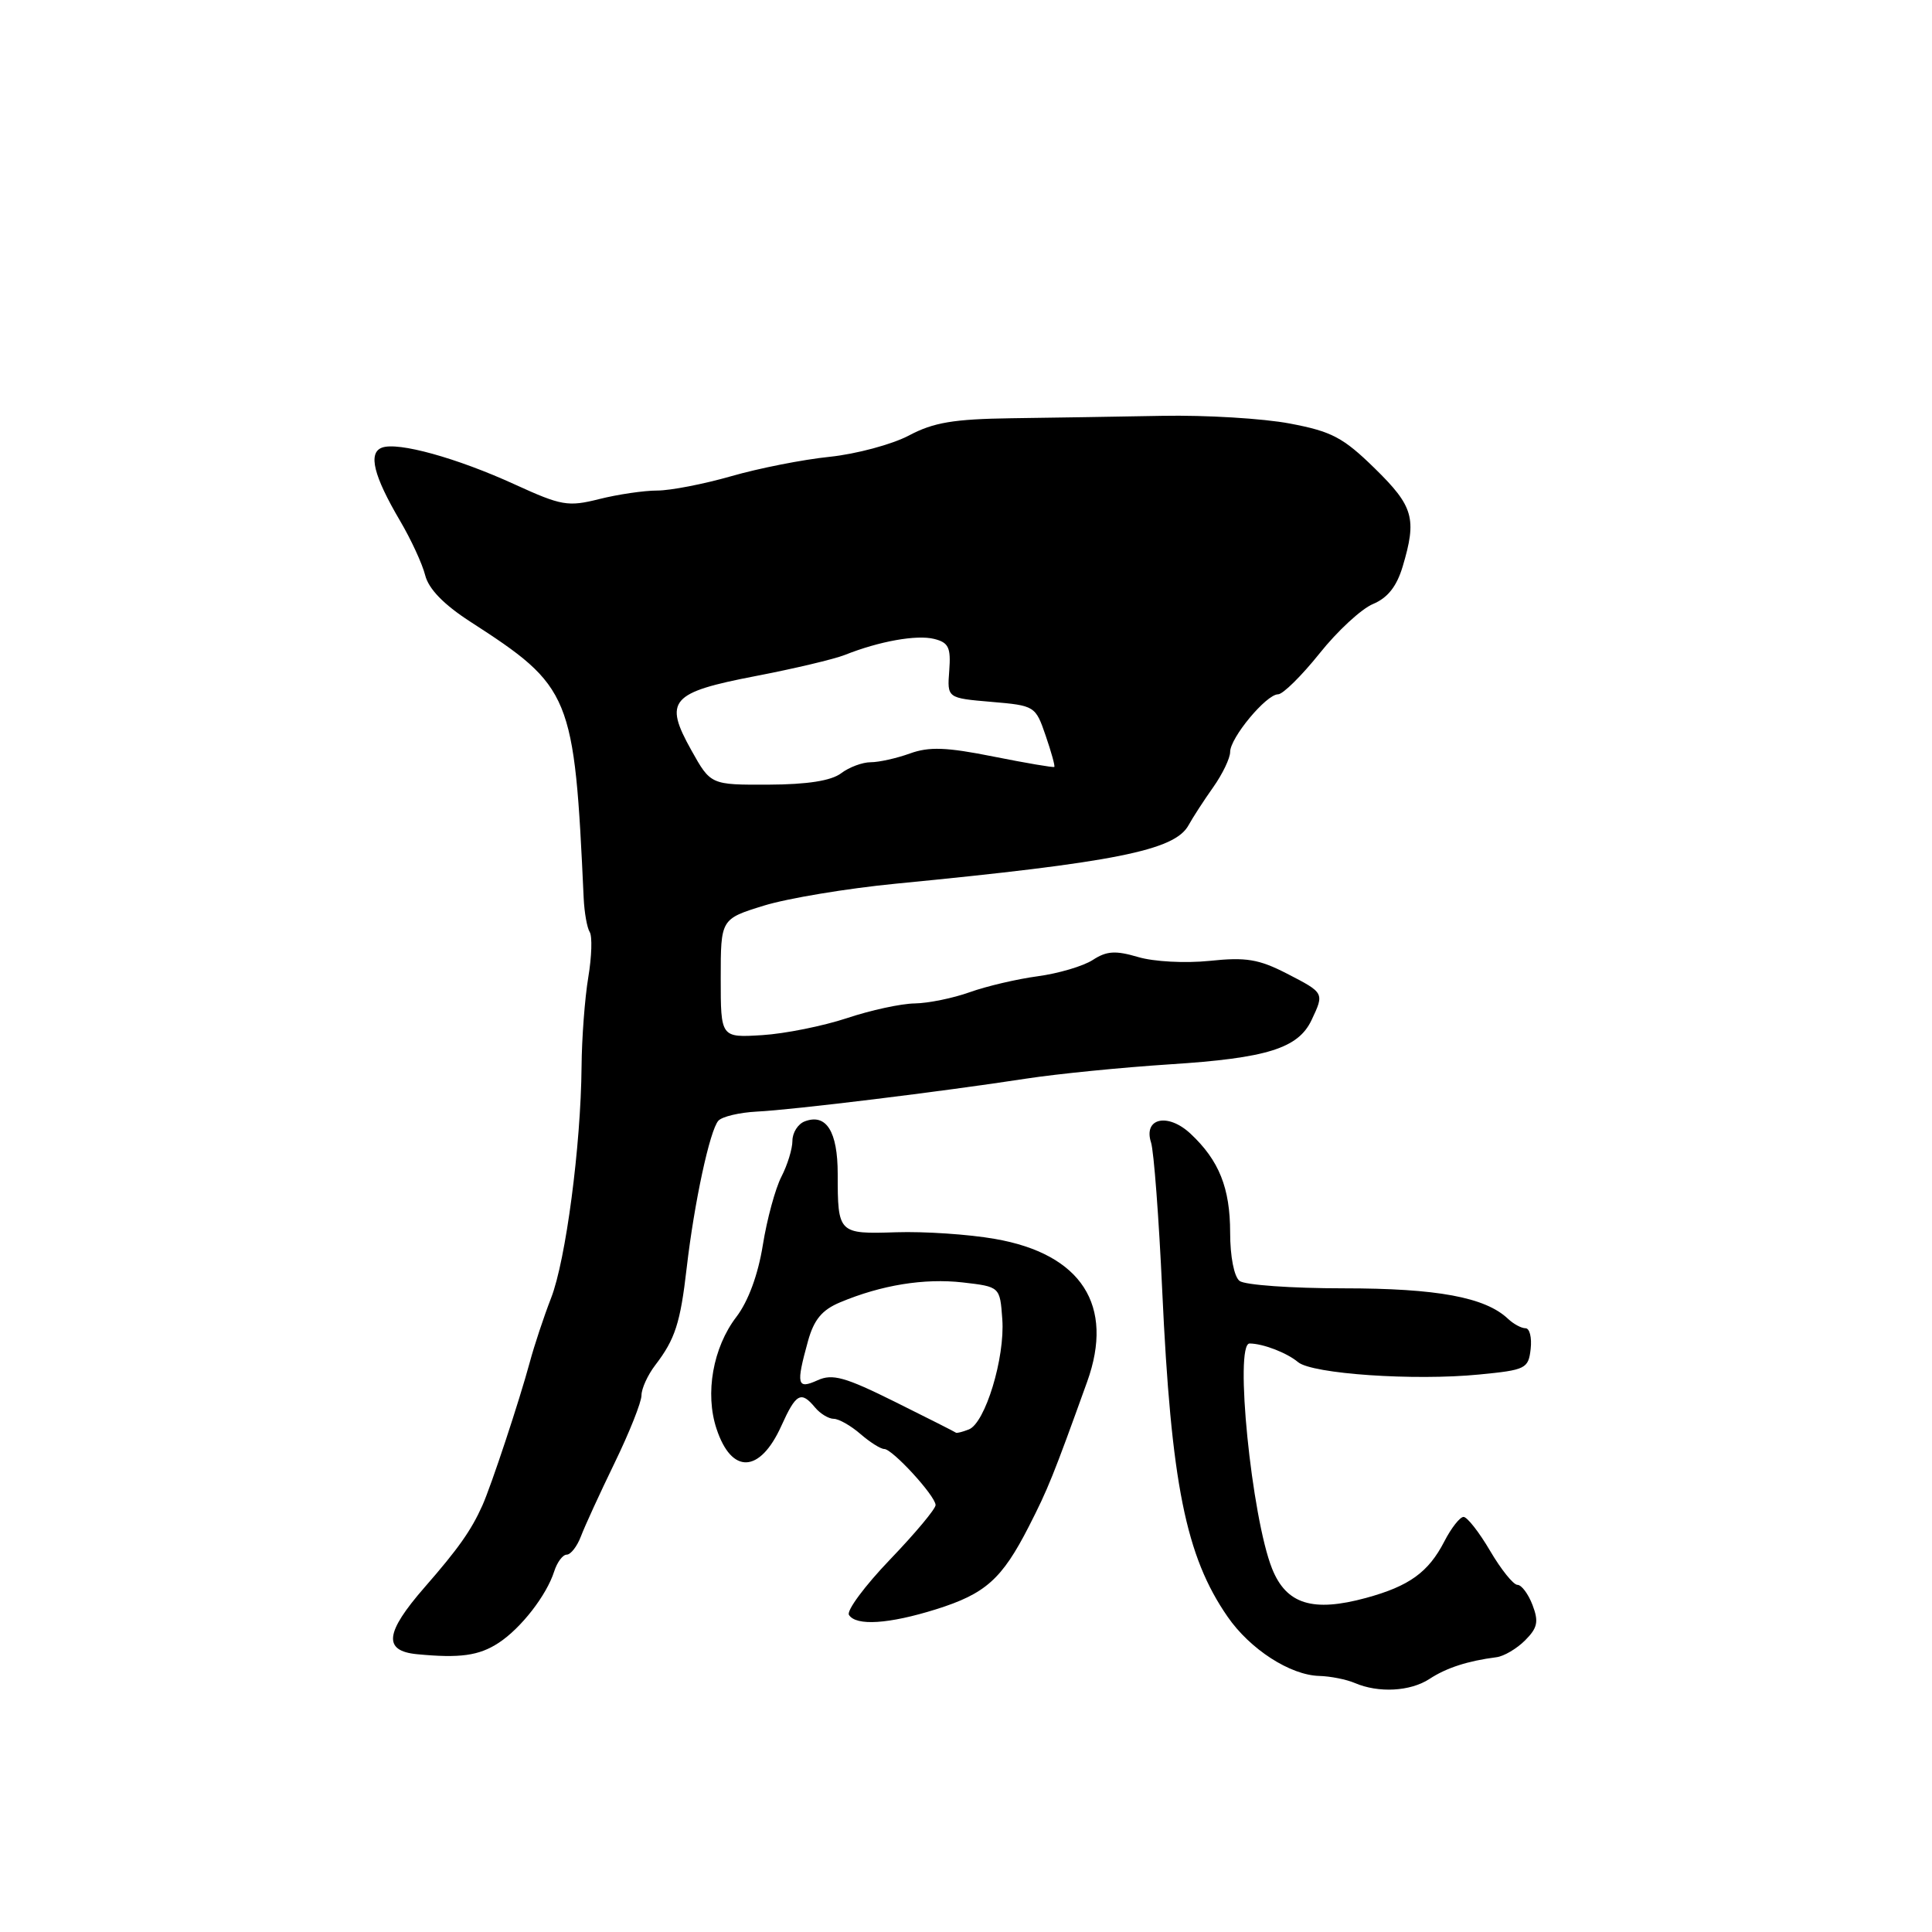 <?xml version="1.0" encoding="UTF-8" standalone="no"?>
<!DOCTYPE svg PUBLIC "-//W3C//DTD SVG 1.1//EN" "http://www.w3.org/Graphics/SVG/1.1/DTD/svg11.dtd" >
<svg xmlns="http://www.w3.org/2000/svg" xmlns:xlink="http://www.w3.org/1999/xlink" version="1.1" viewBox="0 0 256 256">
 <g >
 <path fill="currentColor"
d=" M 189.41 222.47 C 191.66 220.99 194.49 220.08 198.29 219.59 C 199.27 219.47 200.98 218.46 202.08 217.36 C 203.73 215.71 203.91 214.88 203.07 212.68 C 202.51 211.21 201.61 210.00 201.07 210.00 C 200.53 210.00 198.90 207.97 197.45 205.50 C 196.00 203.03 194.41 201.00 193.93 201.00 C 193.45 201.00 192.30 202.46 191.38 204.25 C 189.27 208.34 186.73 210.17 181.02 211.73 C 173.94 213.66 170.45 212.57 168.56 207.86 C 165.84 201.06 163.53 178.01 165.58 178.02 C 167.34 178.03 170.51 179.24 172.00 180.49 C 173.87 182.05 187.37 182.98 196.00 182.13 C 202.17 181.53 202.52 181.36 202.82 178.75 C 202.99 177.24 202.69 176.00 202.14 176.00 C 201.59 176.00 200.55 175.44 199.82 174.75 C 196.80 171.89 190.43 170.71 178.03 170.71 C 171.14 170.71 164.94 170.27 164.25 169.73 C 163.52 169.17 163.00 166.48 163.00 163.33 C 163.00 157.42 161.53 153.75 157.75 150.22 C 154.74 147.41 151.47 148.14 152.52 151.39 C 152.89 152.55 153.56 161.38 154.00 171.00 C 155.18 196.54 157.11 206.21 162.66 214.22 C 165.64 218.54 170.96 221.97 174.81 222.07 C 176.29 222.11 178.40 222.53 179.50 223.00 C 182.66 224.36 186.87 224.13 189.41 222.47 Z  M 66.07 217.69 C 69.04 215.75 72.42 211.39 73.43 208.23 C 73.82 207.00 74.57 206.00 75.09 206.00 C 75.62 206.00 76.46 204.92 76.97 203.59 C 77.47 202.26 79.48 197.88 81.44 193.84 C 83.40 189.81 85.00 185.78 85.00 184.89 C 85.00 184.00 85.82 182.20 86.83 180.88 C 89.45 177.46 90.15 175.32 90.99 168.00 C 91.99 159.36 94.06 149.74 95.19 148.50 C 95.69 147.95 97.99 147.41 100.30 147.29 C 105.08 147.06 124.83 144.64 136.00 142.92 C 140.12 142.29 148.68 141.44 155.00 141.03 C 167.87 140.21 172.02 138.91 173.79 135.16 C 175.49 131.56 175.49 131.57 170.53 129.01 C 166.79 127.09 165.10 126.81 160.28 127.32 C 157.04 127.65 152.87 127.43 150.80 126.81 C 147.81 125.93 146.64 126.00 144.80 127.20 C 143.53 128.02 140.25 128.99 137.50 129.36 C 134.75 129.73 130.70 130.68 128.50 131.47 C 126.30 132.26 123.02 132.93 121.22 132.96 C 119.41 132.98 115.36 133.86 112.22 134.91 C 109.07 135.95 104.03 136.97 101.00 137.16 C 95.50 137.50 95.50 137.50 95.50 129.64 C 95.50 121.77 95.50 121.77 101.22 120.00 C 104.37 119.03 112.24 117.72 118.72 117.09 C 147.69 114.28 155.65 112.69 157.48 109.36 C 158.04 108.34 159.51 106.07 160.75 104.32 C 161.99 102.57 163.00 100.46 163.00 99.64 C 163.00 97.76 167.79 92.00 169.35 92.00 C 169.99 92.00 172.46 89.56 174.84 86.59 C 177.21 83.61 180.41 80.66 181.94 80.03 C 183.87 79.22 185.07 77.71 185.86 75.07 C 187.76 68.71 187.31 67.10 182.16 62.06 C 177.97 57.96 176.46 57.17 170.91 56.12 C 167.39 55.45 159.78 54.99 154.00 55.10 C 148.22 55.21 139.22 55.35 134.00 55.42 C 126.37 55.53 123.70 55.97 120.43 57.71 C 118.19 58.89 113.46 60.16 109.93 60.53 C 106.39 60.89 100.53 62.05 96.89 63.10 C 93.26 64.14 88.84 65.00 87.09 65.00 C 85.33 65.00 81.87 65.51 79.40 66.13 C 75.26 67.17 74.40 67.02 68.21 64.19 C 60.54 60.68 52.71 58.51 50.60 59.32 C 48.75 60.03 49.51 63.06 53.01 69.01 C 54.47 71.49 55.97 74.74 56.34 76.23 C 56.80 78.04 58.80 80.10 62.26 82.34 C 75.71 91.03 76.10 91.96 77.34 119.00 C 77.43 120.92 77.79 122.95 78.14 123.50 C 78.49 124.05 78.41 126.75 77.95 129.50 C 77.49 132.25 77.09 137.57 77.06 141.33 C 76.97 151.82 74.97 167.00 73.02 172.00 C 72.06 174.47 70.79 178.30 70.20 180.50 C 68.83 185.57 65.09 196.88 63.91 199.50 C 62.43 202.80 60.72 205.22 56.25 210.34 C 51.01 216.35 50.74 218.75 55.25 219.19 C 60.95 219.74 63.47 219.39 66.07 217.69 Z  M 124.03 213.24 C 130.59 211.18 132.75 209.25 136.32 202.28 C 138.87 197.29 139.57 195.55 144.05 183.10 C 147.70 172.97 143.30 166.15 131.82 164.16 C 128.35 163.55 122.47 163.16 118.76 163.28 C 111.08 163.53 111.00 163.46 111.00 155.54 C 111.00 149.92 109.48 147.50 106.63 148.59 C 105.73 148.93 105.00 150.09 105.00 151.16 C 105.00 152.23 104.34 154.37 103.54 155.92 C 102.74 157.47 101.63 161.54 101.08 164.97 C 100.45 168.90 99.15 172.43 97.57 174.50 C 94.47 178.55 93.39 184.64 94.94 189.31 C 96.94 195.39 100.69 195.23 103.53 188.94 C 105.48 184.62 106.14 184.26 108.00 186.50 C 108.68 187.32 109.80 188.00 110.47 188.00 C 111.14 188.00 112.73 188.90 114.00 190.00 C 115.27 191.10 116.69 192.00 117.17 192.00 C 118.25 192.00 123.93 198.19 123.97 199.42 C 123.99 199.92 121.27 203.17 117.93 206.65 C 114.59 210.13 112.15 213.43 112.49 213.98 C 113.42 215.48 117.77 215.20 124.03 213.24 Z  M 91.60 99.40 C 87.92 92.82 88.85 91.75 100.13 89.58 C 105.23 88.60 110.54 87.34 111.95 86.78 C 116.50 84.97 121.45 84.08 123.78 84.66 C 125.70 85.14 126.01 85.80 125.78 88.87 C 125.50 92.50 125.50 92.50 131.35 93.00 C 137.12 93.49 137.21 93.55 138.55 97.46 C 139.30 99.64 139.82 101.51 139.70 101.62 C 139.59 101.73 135.96 101.11 131.64 100.25 C 125.41 99.00 123.11 98.92 120.57 99.84 C 118.80 100.48 116.46 101.00 115.37 101.00 C 114.28 101.00 112.51 101.66 111.44 102.47 C 110.14 103.45 106.98 103.95 101.84 103.97 C 94.17 104.00 94.17 104.00 91.60 99.40 Z  M 118.59 185.75 C 111.97 182.46 110.30 182.00 108.34 182.89 C 105.61 184.13 105.46 183.50 107.06 177.71 C 107.85 174.86 108.92 173.57 111.31 172.57 C 116.79 170.27 122.47 169.35 127.58 169.93 C 132.50 170.50 132.50 170.50 132.81 174.81 C 133.18 179.91 130.54 188.58 128.37 189.41 C 127.53 189.74 126.76 189.93 126.67 189.84 C 126.58 189.75 122.94 187.91 118.59 185.75 Z "/>
</g>
</svg>